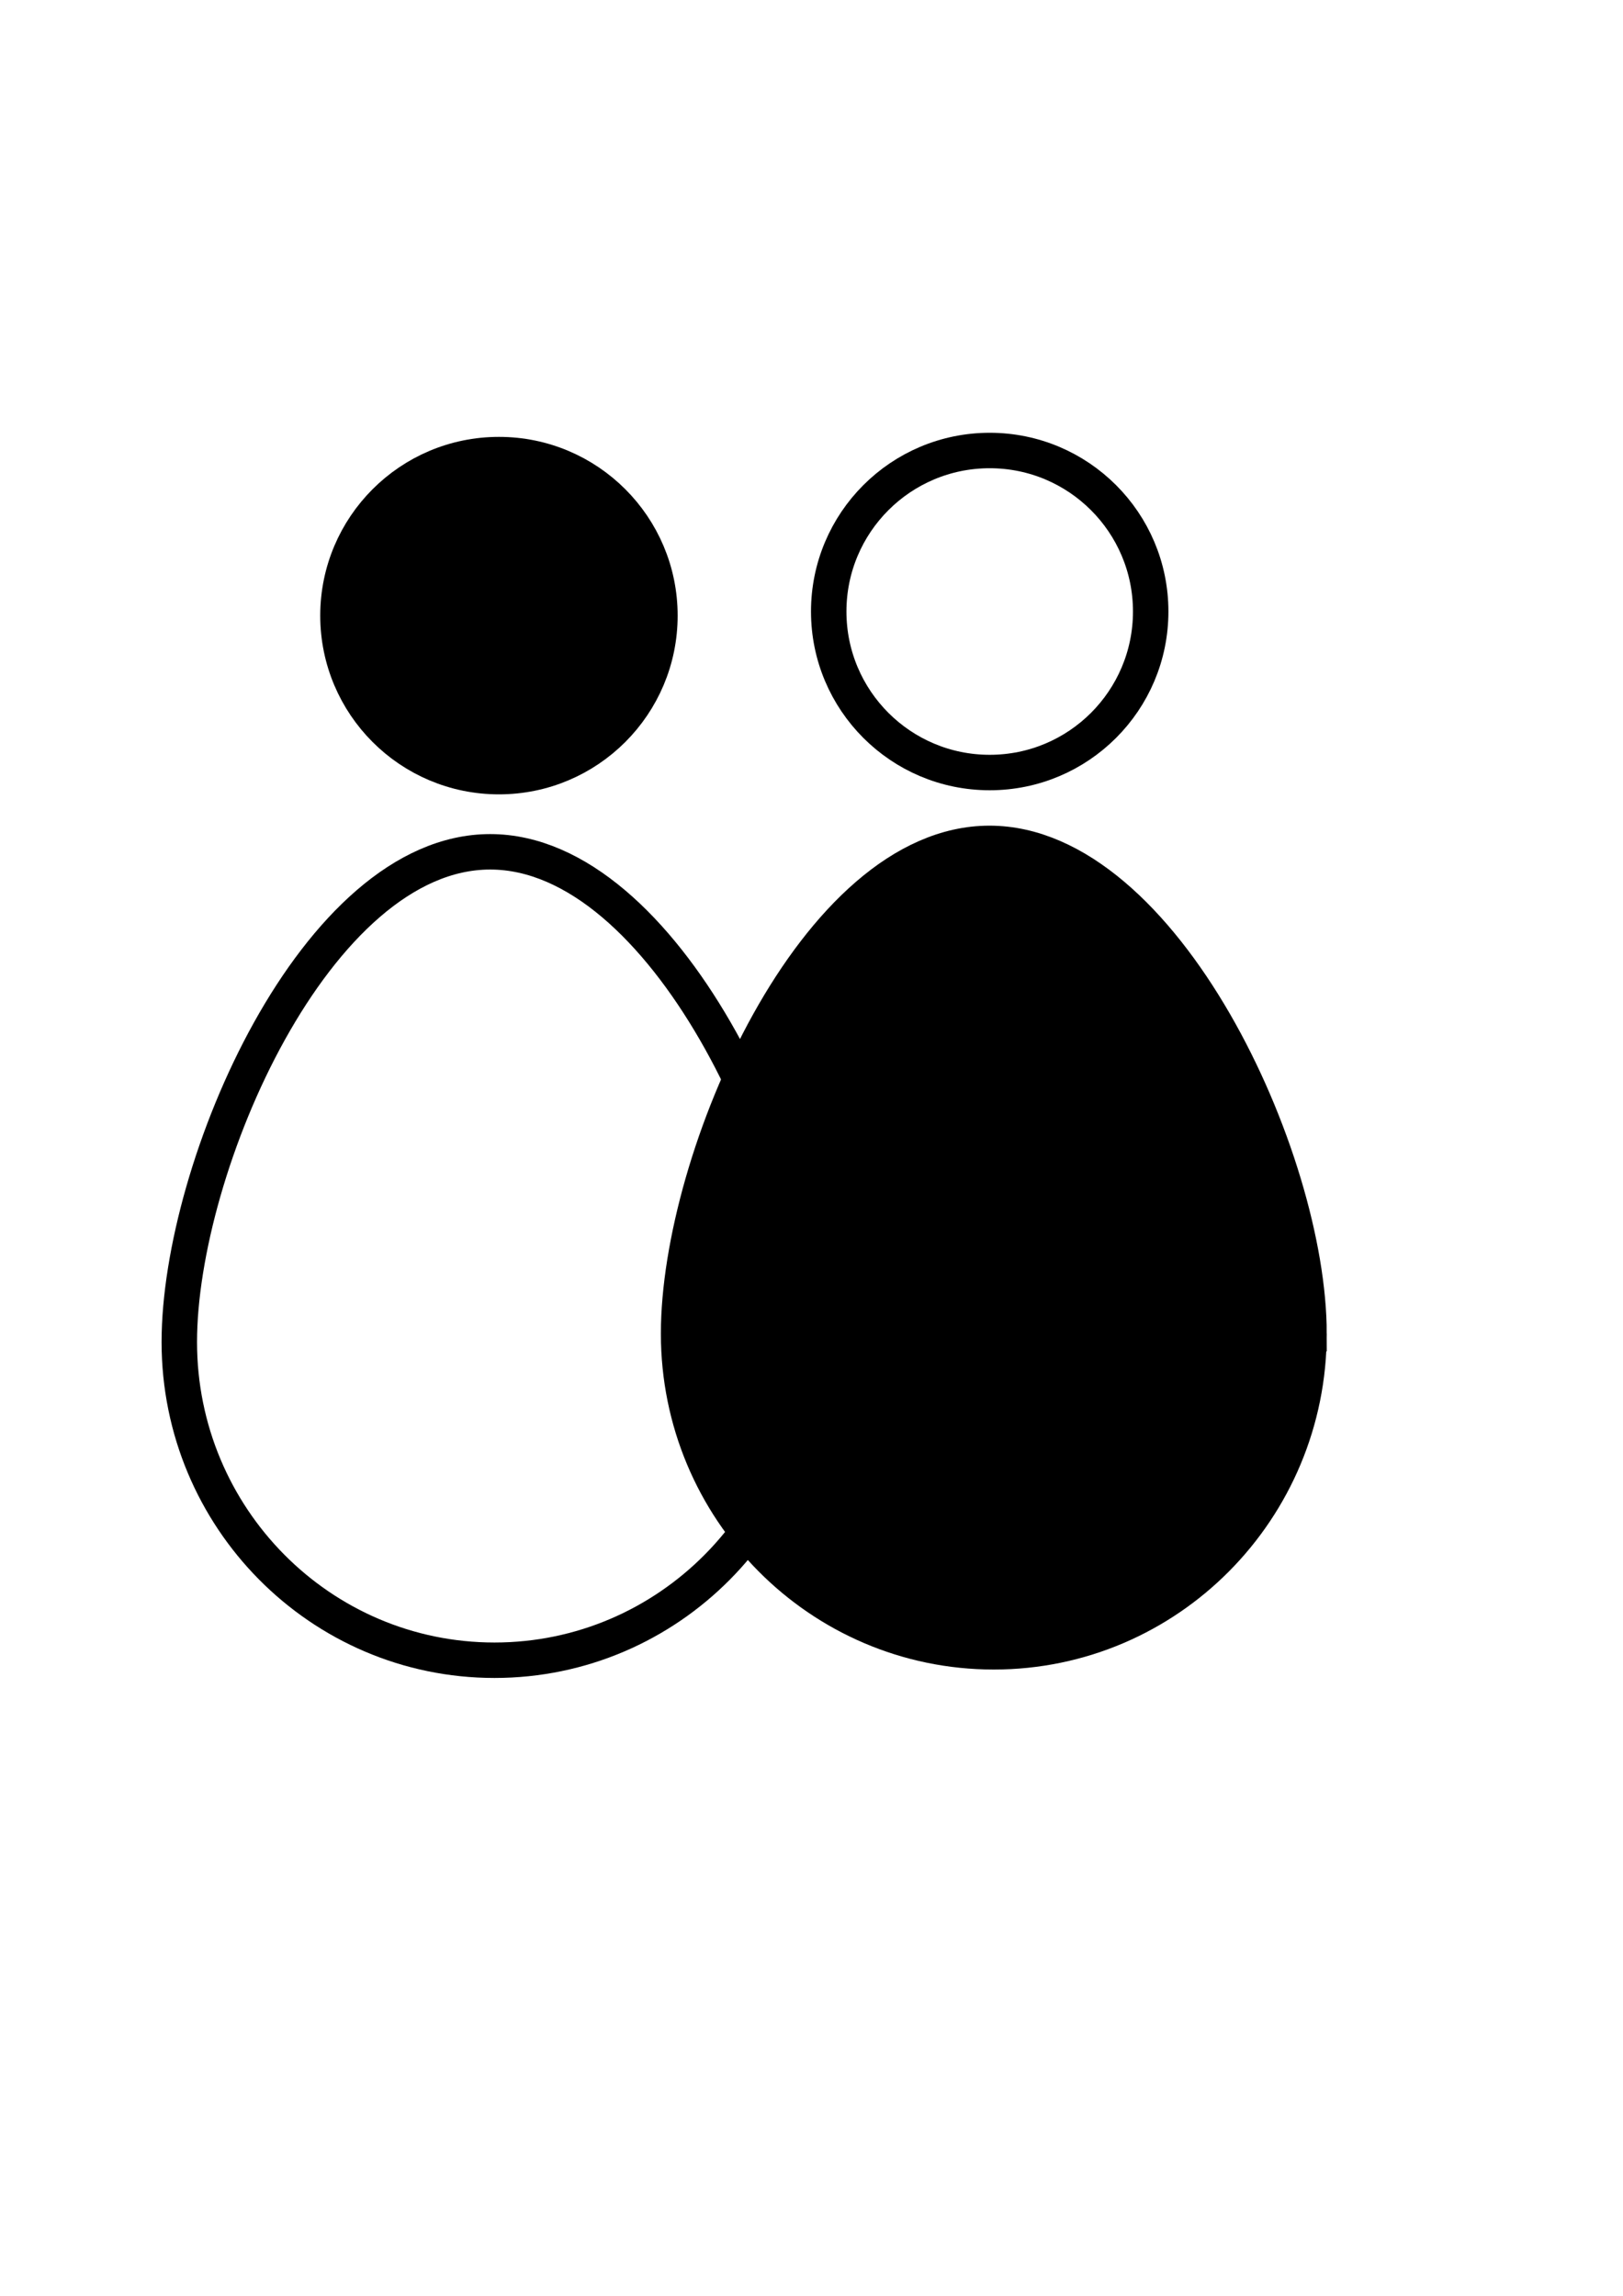 <?xml version="1.0" encoding="UTF-8" standalone="no"?>
<svg
   xmlns:dc="http://purl.org/dc/elements/1.1/"
   xmlns:cc="http://creativecommons.org/ns#"
   xmlns:rdf="http://www.w3.org/1999/02/22-rdf-syntax-ns#"
   xmlns:svg="http://www.w3.org/2000/svg"
   xmlns="http://www.w3.org/2000/svg"
   xmlns:sodipodi="http://sodipodi.sourceforge.net/DTD/sodipodi-0.dtd"
   xmlns:inkscape="http://www.inkscape.org/namespaces/inkscape"
   width="210mm"
   height="297mm"
   viewBox="0 0 210 297"
   version="1.1"
   id="svg8"
   inkscape:version="1.0.1 (3bc2e813f5, 2020-09-07)"
   sodipodi:docname="mitm.svg">
  <defs
     id="defs2" />
  <sodipodi:namedview
     id="base"
     pagecolor="#ffffff"
     bordercolor="#666666"
     borderopacity="1.0"
     inkscape:pageopacity="0.0"
     inkscape:pageshadow="2"
     inkscape:zoom="0.70710678"
     inkscape:cx="322.57021"
     inkscape:cy="613.9405"
     inkscape:document-units="mm"
     inkscape:current-layer="svg8"
     inkscape:document-rotation="0"
     showgrid="false"
     inkscape:window-width="1920"
     inkscape:window-height="1017"
     inkscape:window-x="-8"
     inkscape:window-y="-8"
     inkscape:window-maximized="1" />
  <path
     id="path1843"
     style="fill:none;fill-opacity:1;stroke:#000000;stroke-width:4.586;stroke-miterlimit:4;stroke-dasharray:none;stroke-opacity:1"
     d="m 104.77,173.618 c 0,22.732 -18.26,41.16 -40.785,41.16 -22.525,0 -40.785,-18.428 -40.785,-41.16 -10e-7,-22.732 17.699,-63.423 40.224,-63.423 22.525,0 41.347,40.691 41.347,63.423 z"
     sodipodi:nodetypes="sssss" />
  <circle
     style="fill:none;fill-opacity:1;stroke:#000000;stroke-width:4.586;stroke-miterlimit:4;stroke-dasharray:none;stroke-opacity:1"
     id="path1872"
     cx="128.058"
     cy="79.11"
     r="20.83" />
  <circle
     style="fill:#000000;fill-opacity:1;stroke:#000000;stroke-width:4.586;stroke-miterlimit:4;stroke-dasharray:none;stroke-opacity:1"
     id="path1872-7"
     cx="64.558"
     cy="79.64"
     r="20.83" />
  <path
     id="path1843-2"
     style="fill:#000000;fill-opacity:1;stroke:#000000;stroke-width:4.586;stroke-miterlimit:4;stroke-dasharray:none;stroke-opacity:1"
     d="m 169.373,172.528 c 0,22.732 -18.26,41.16 -40.785,41.16 -22.525,0 -40.785,-18.428 -40.785,-41.16 -10e-7,-22.732 17.699,-63.423 40.224,-63.423 22.525,0 41.347,40.691 41.347,63.423 z"
     sodipodi:nodetypes="sssss" />
</svg>
